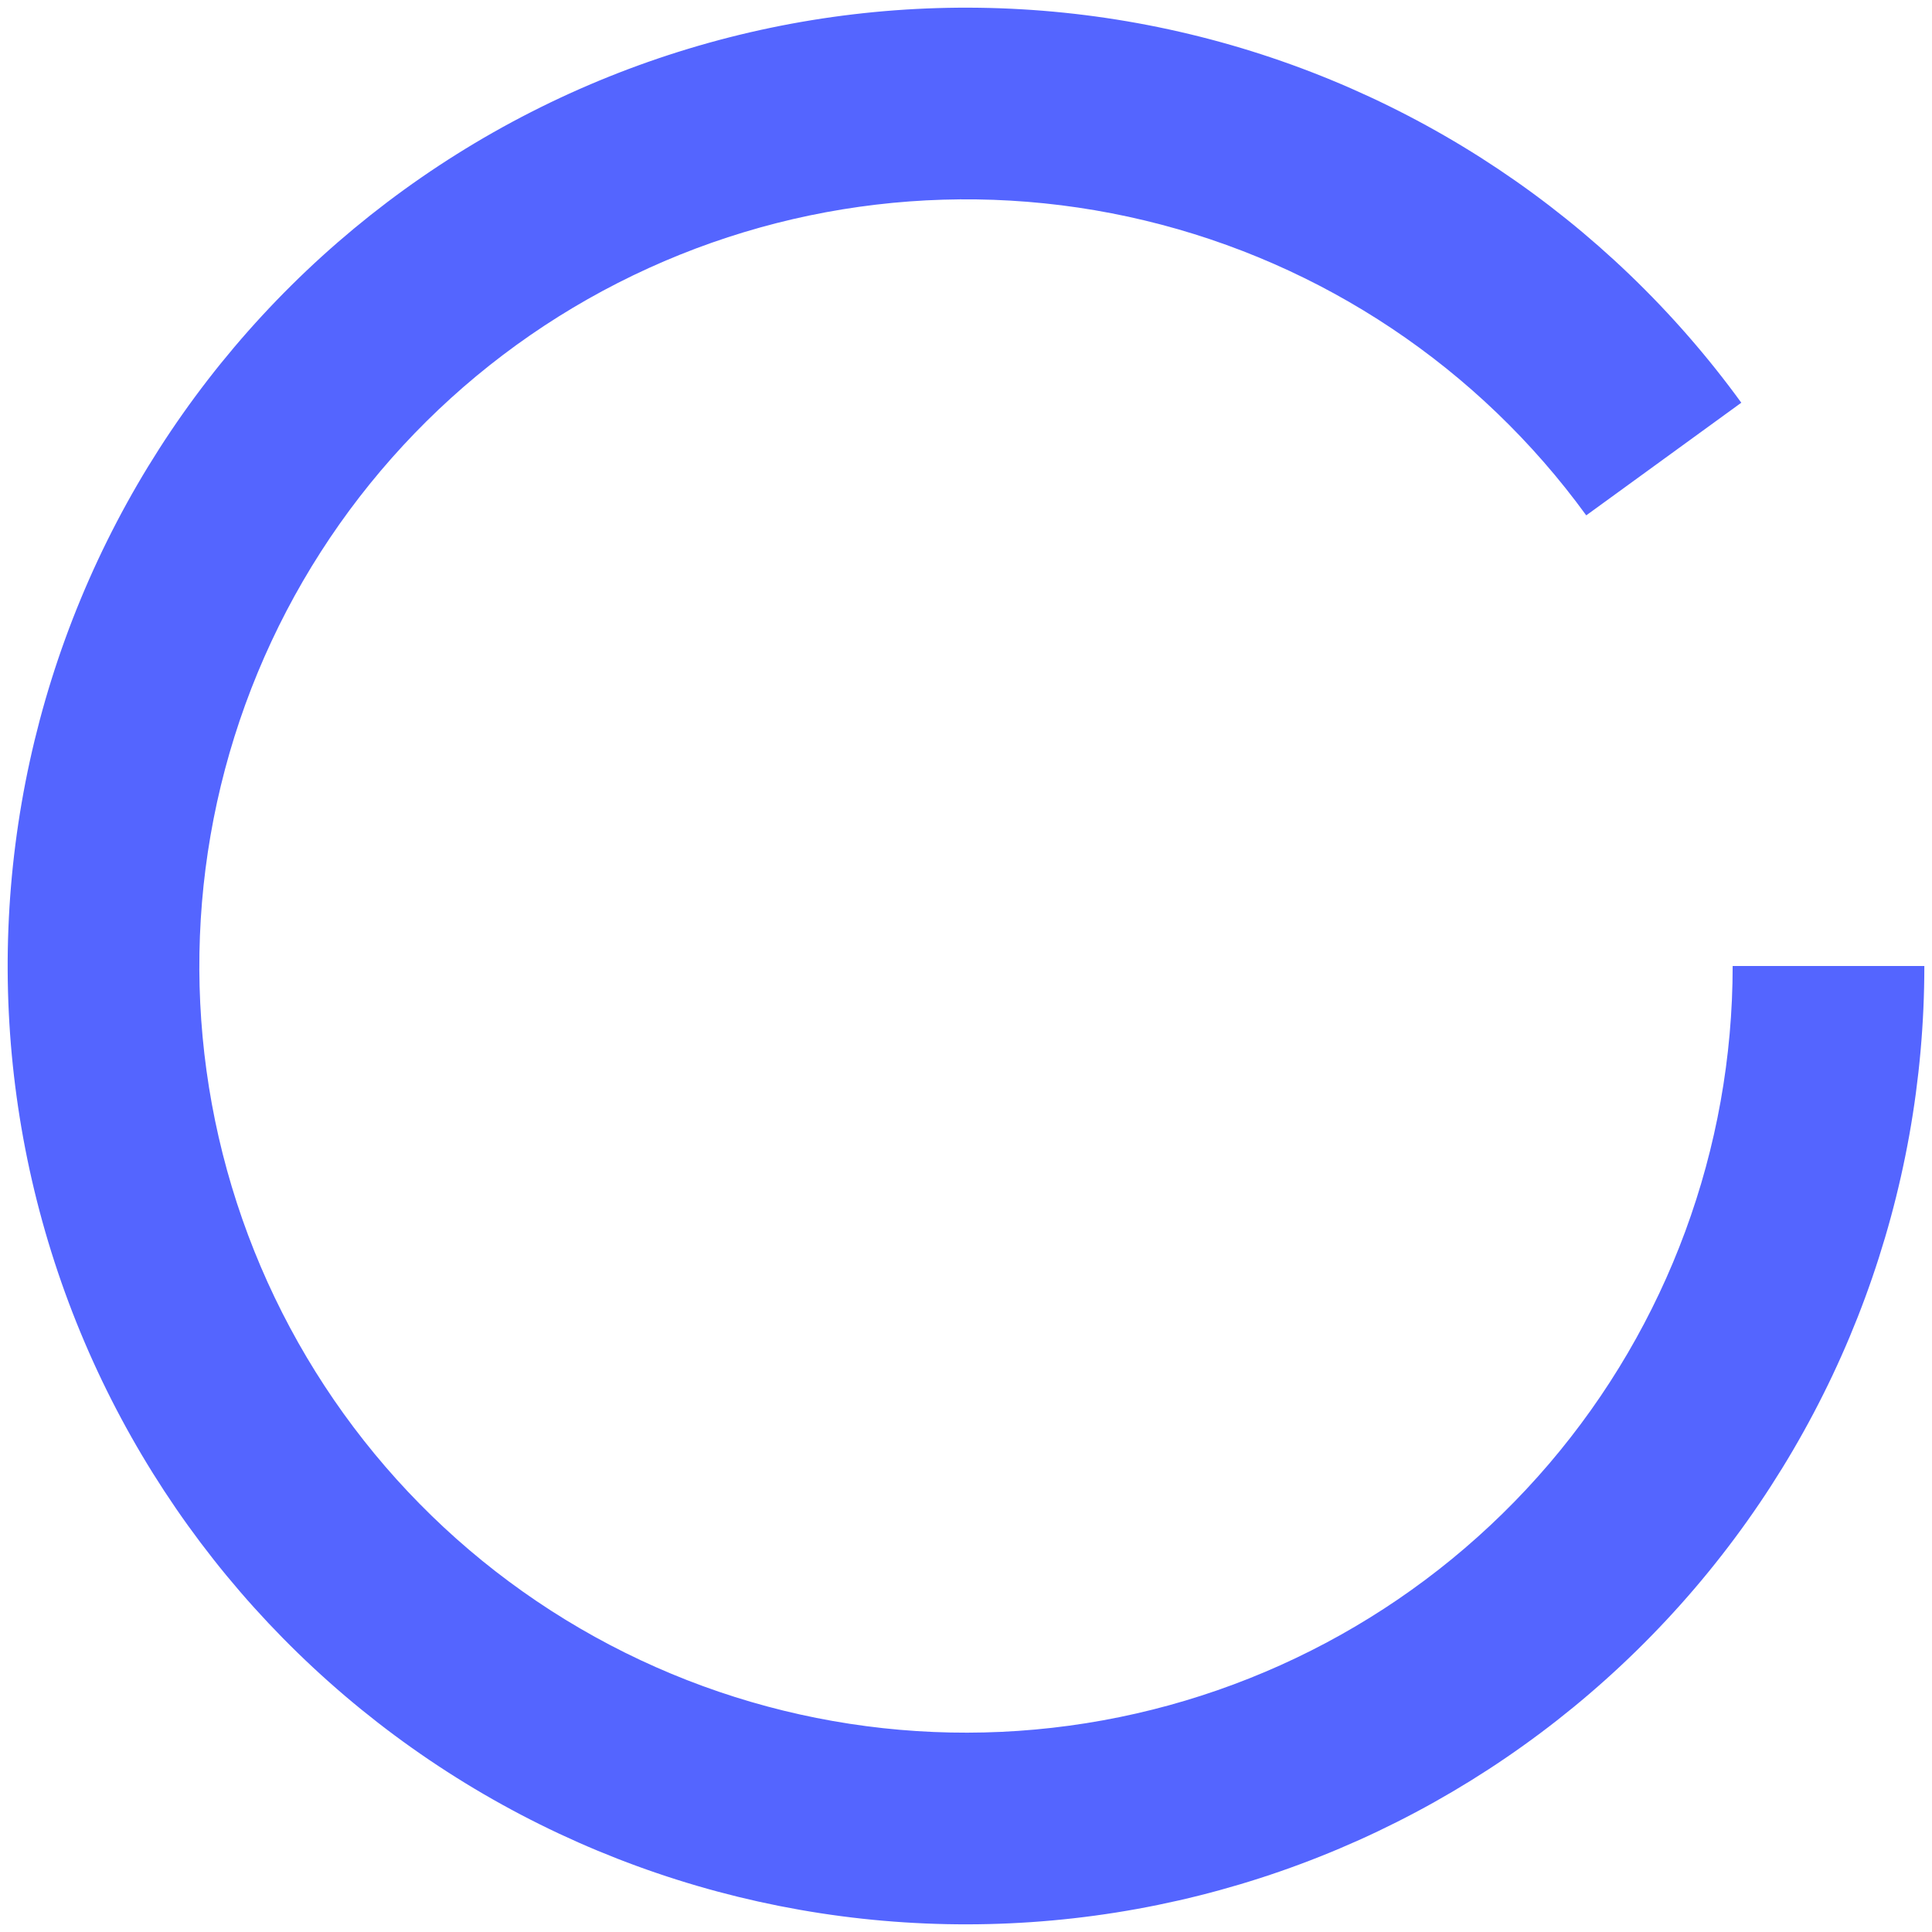 <svg width="84" height="84" viewBox="0 0 84 84" fill="none" xmlns="http://www.w3.org/2000/svg">
<path d="M83.667 42C83.667 51.921 80.127 61.516 73.683 69.06C67.24 76.604 58.317 81.602 48.518 83.154C38.719 84.706 28.688 82.71 20.229 77.527C11.77 72.343 5.438 64.311 2.373 54.876C-0.693 45.44 -0.292 35.221 3.505 26.055C7.302 16.889 14.244 9.379 23.084 4.875C31.923 0.371 42.08 -0.831 51.727 1.485C61.374 3.801 69.878 9.483 75.709 17.509L68.967 22.407C64.302 15.986 57.499 11.441 49.781 9.588C42.064 7.735 33.939 8.697 26.867 12.3C19.795 15.903 14.241 21.911 11.204 29.244C8.167 36.577 7.845 44.752 10.298 52.301C12.751 59.849 17.816 66.274 24.583 70.421C31.351 74.568 39.375 76.165 47.214 74.923C55.053 73.681 62.192 69.683 67.347 63.648C72.501 57.613 75.333 49.937 75.333 42H83.667Z" fill="#5465FF"/>
</svg>
